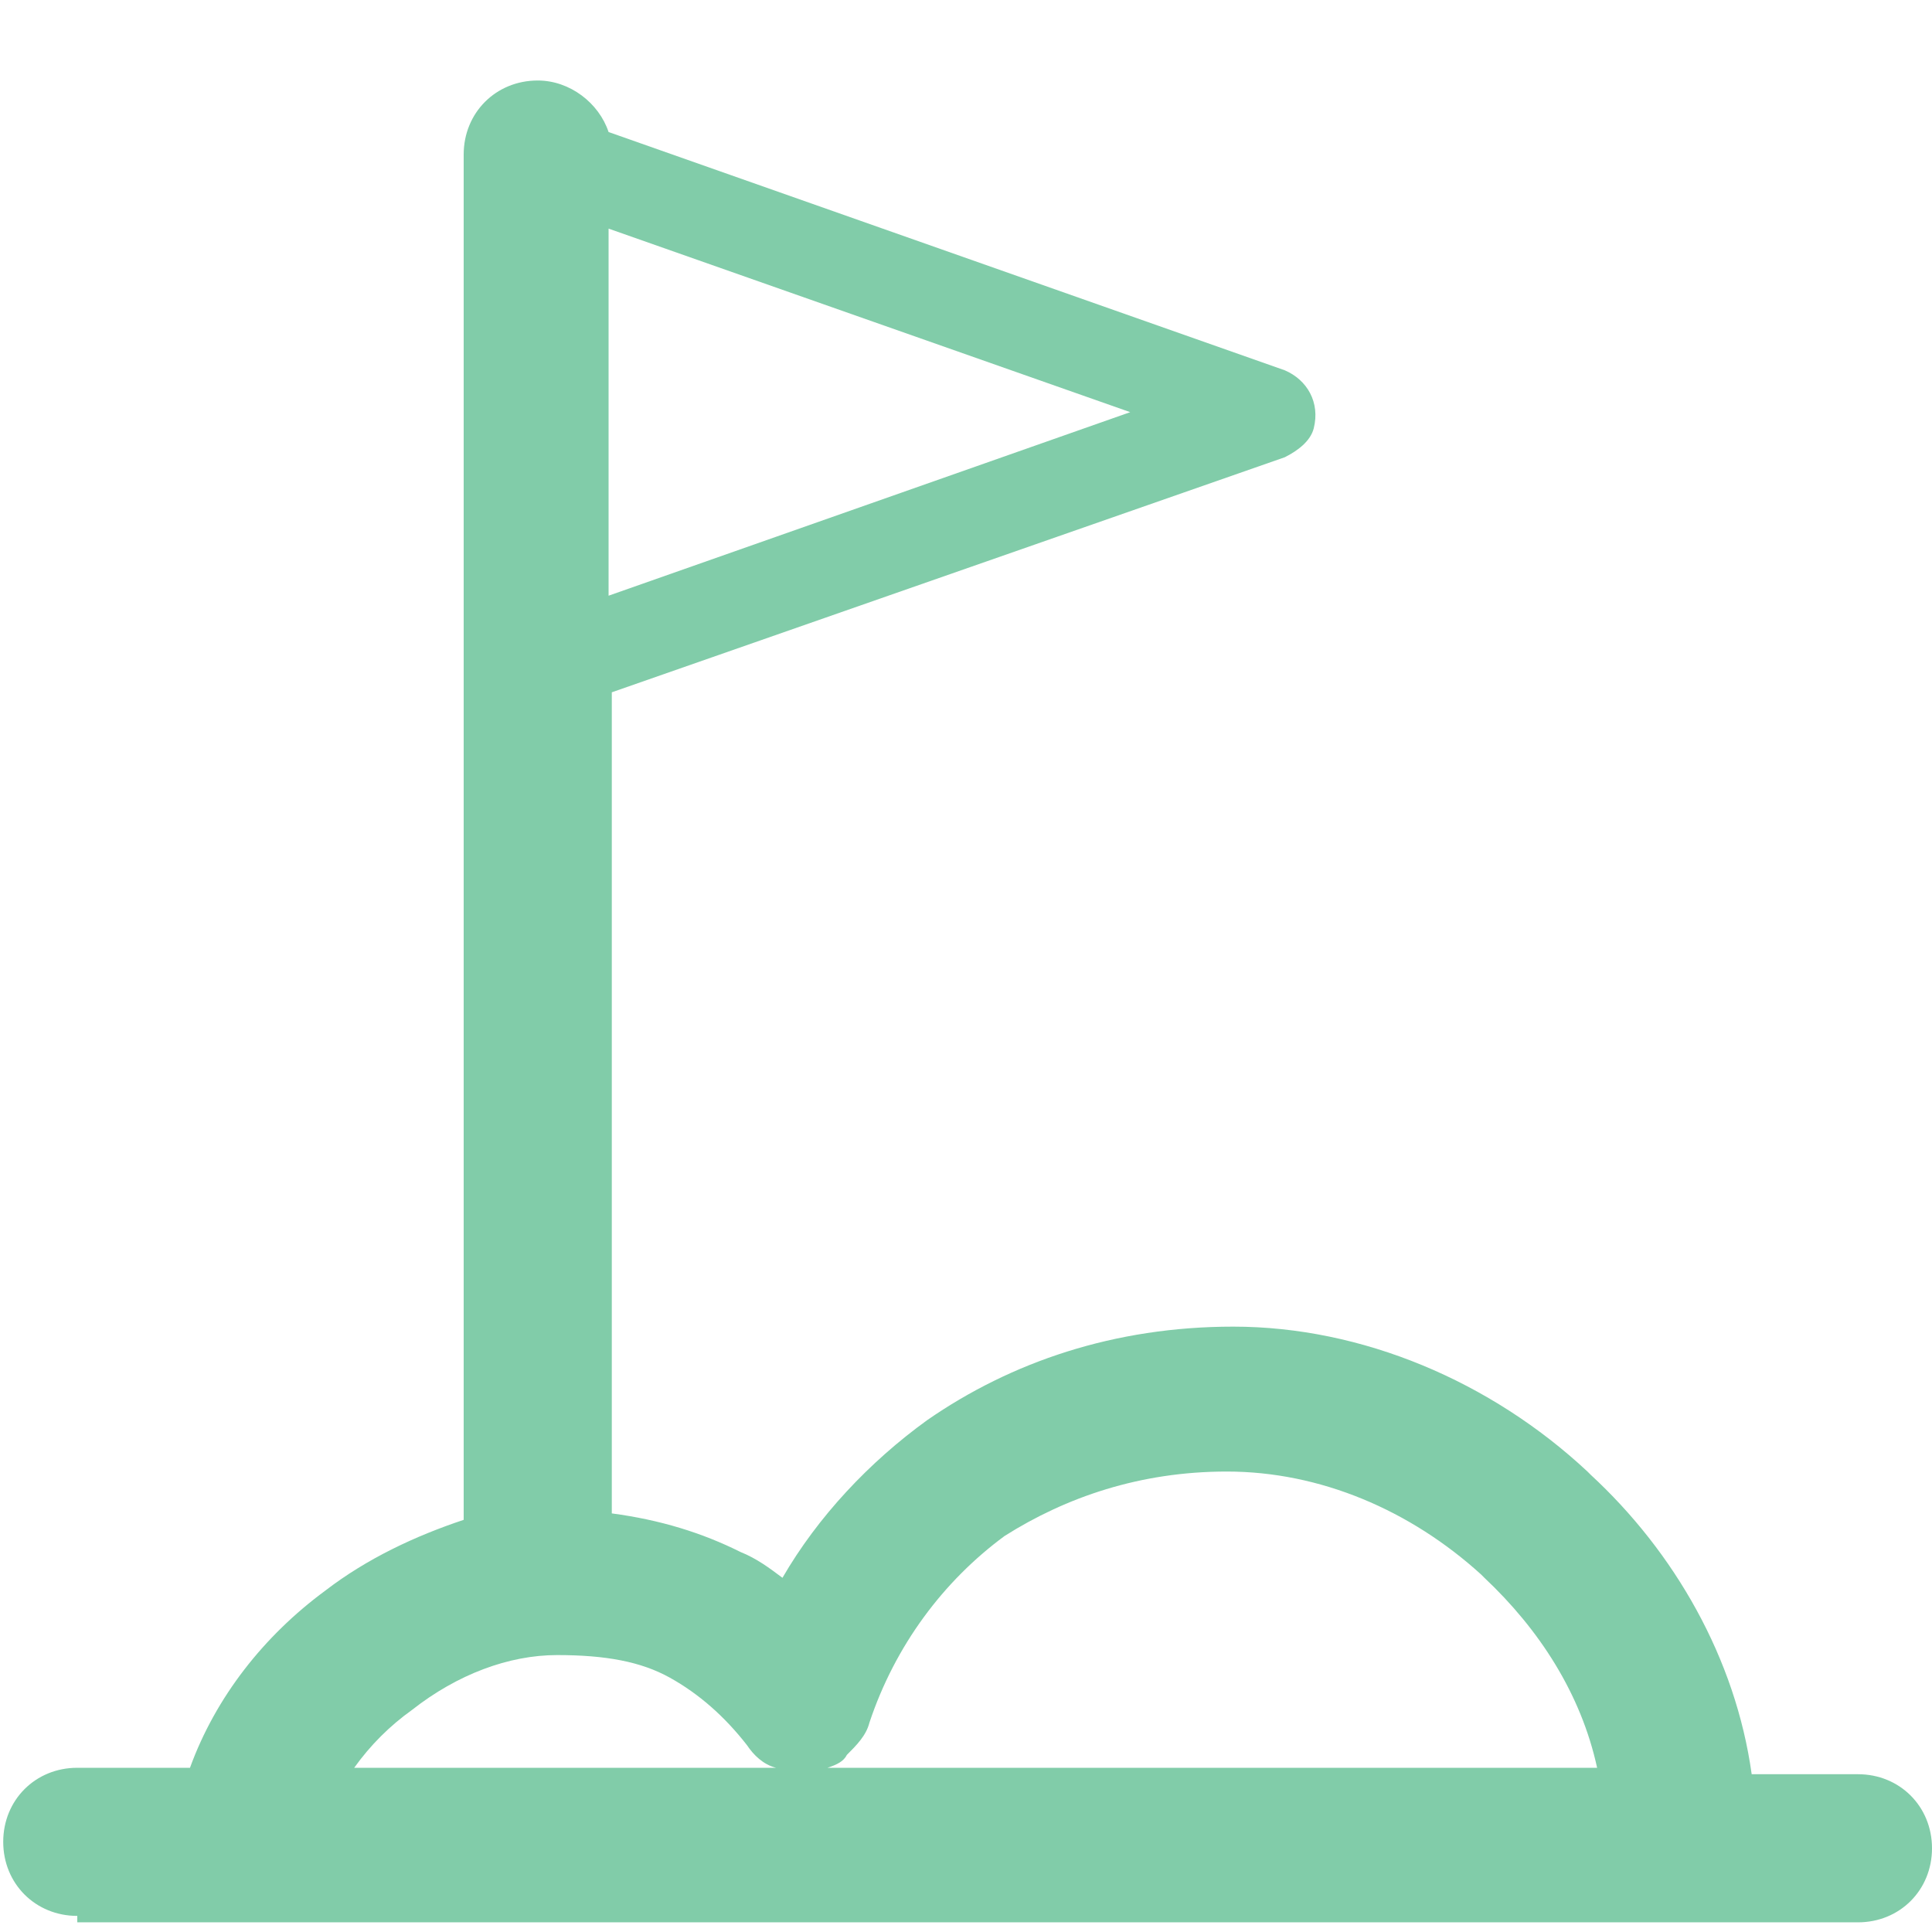 <?xml version="1.0" encoding="utf-8"?>
<!-- Generator: Adobe Illustrator 17.1.0, SVG Export Plug-In . SVG Version: 6.00 Build 0)  -->
<!DOCTYPE svg PUBLIC "-//W3C//DTD SVG 1.1//EN" "http://www.w3.org/Graphics/SVG/1.1/DTD/svg11.dtd">
<svg version="1.1" id="Layer_1" xmlns="http://www.w3.org/2000/svg" xmlns:xlink="http://www.w3.org/1999/xlink" x="0px" y="0px"
	 viewBox="0 0 60 60" enable-background="new 0 0 60 60" xml:space="preserve">
<path fill="#81CCA9" d="M2.4,59.5c-1.3,0-2.3-1-2.3-2.3s1-2.3,2.3-2.3h3.5c0.8-2.2,2.3-4.1,4.2-5.5c1.3-1,2.8-1.7,4.3-2.2V4.8
	c0-1.3,1-2.3,2.3-2.3c1,0,1.9,0.7,2.2,1.6l21,7.4c0.7,0.3,1.1,1,0.9,1.8c-0.1,0.4-0.5,0.7-0.9,0.9L19,21.5V47c1.5,0.2,2.8,0.6,4,1.2
	c0.5,0.2,0.9,0.5,1.3,0.8c1.1-1.9,2.7-3.6,4.5-4.9c2.6-1.8,5.8-2.9,9.5-2.9c4,0,8,1.7,11,4.5l0.1,0.1c2.6,2.4,4.5,5.7,5,9.3h3.3
	c1.3,0,2.3,1,2.3,2.3s-1,2.3-2.3,2.3H2.4V59.5z M18.9,7.1L18.9,7.1v11.4l16.2-5.7L18.9,7.1L18.9,7.1z M11,54.9L11,54.9h13.1
	c-0.4-0.1-0.7-0.4-0.9-0.7c-0.7-0.9-1.5-1.6-2.4-2.1s-2-0.7-3.5-0.7s-3.1,0.6-4.5,1.7C12.1,53.6,11.5,54.2,11,54.9L11,54.9z
	 M25.7,54.9L25.7,54.9h23.9c-0.5-2.3-1.8-4.3-3.5-5.9L46,48.9c-2.2-2-5-3.2-7.9-3.2c-2.7,0-5,0.8-6.9,2c-1.9,1.4-3.4,3.4-4.2,5.8
	l0,0c-0.1,0.4-0.4,0.7-0.7,1C26.2,54.7,26,54.8,25.7,54.9L25.7,54.9z"/>
</svg>
